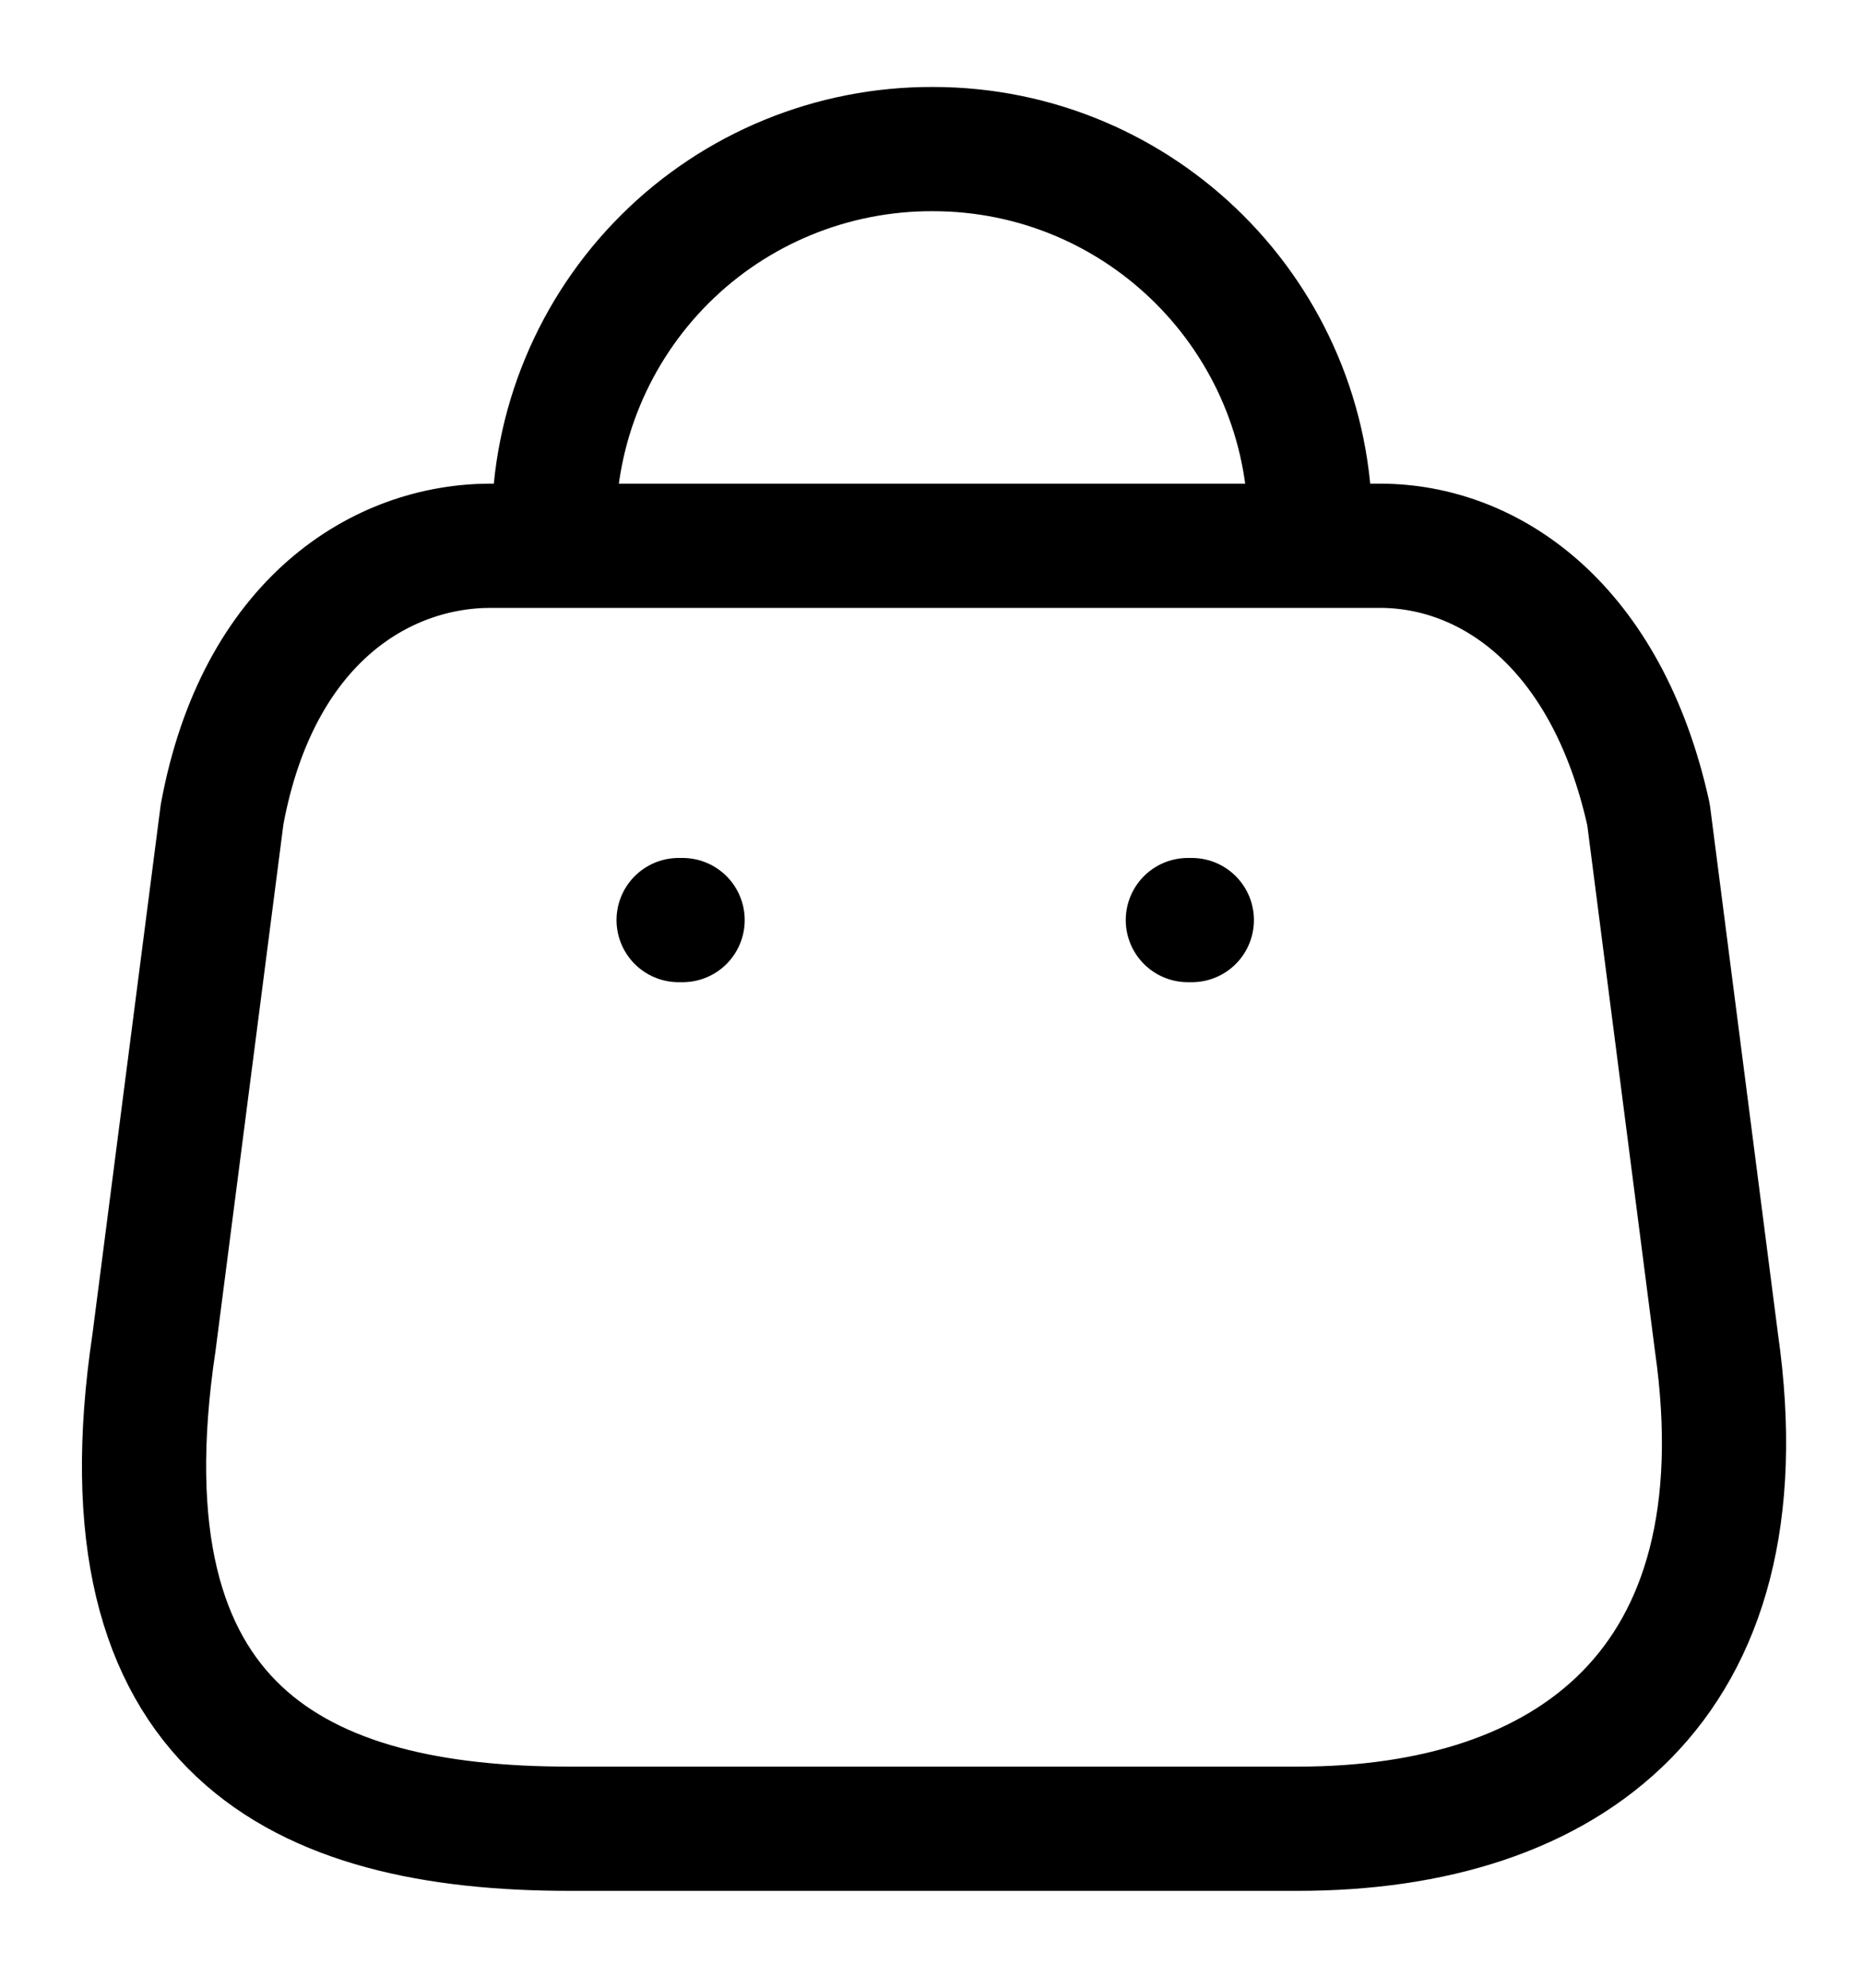 <svg width="15" height="16" viewBox="0 0 15 16" fill="none" xmlns="http://www.w3.org/2000/svg">
<path fill-rule="evenodd" clip-rule="evenodd" d="M10.453 14.72H4.582C2.425 14.72 0.77 13.941 1.24 10.805L1.788 6.556C2.077 4.992 3.075 4.393 3.951 4.393H11.11C11.998 4.393 12.938 5.037 13.273 6.556L13.82 10.805C14.219 13.586 12.61 14.72 10.453 14.72Z" stroke="black" stroke-linecap="round" stroke-linejoin="round"/>
<path d="M10.549 4.239C10.549 2.56 9.189 1.2 7.511 1.2C6.703 1.197 5.926 1.515 5.354 2.085C4.781 2.656 4.459 3.43 4.459 4.239" stroke="black" stroke-linecap="round" stroke-linejoin="round"/>
<path d="M9.596 7.406H9.564" stroke="black" stroke-linecap="round" stroke-linejoin="round"/>
<path d="M5.496 7.406H5.464" stroke="black" stroke-linecap="round" stroke-linejoin="round"/>
</svg>
